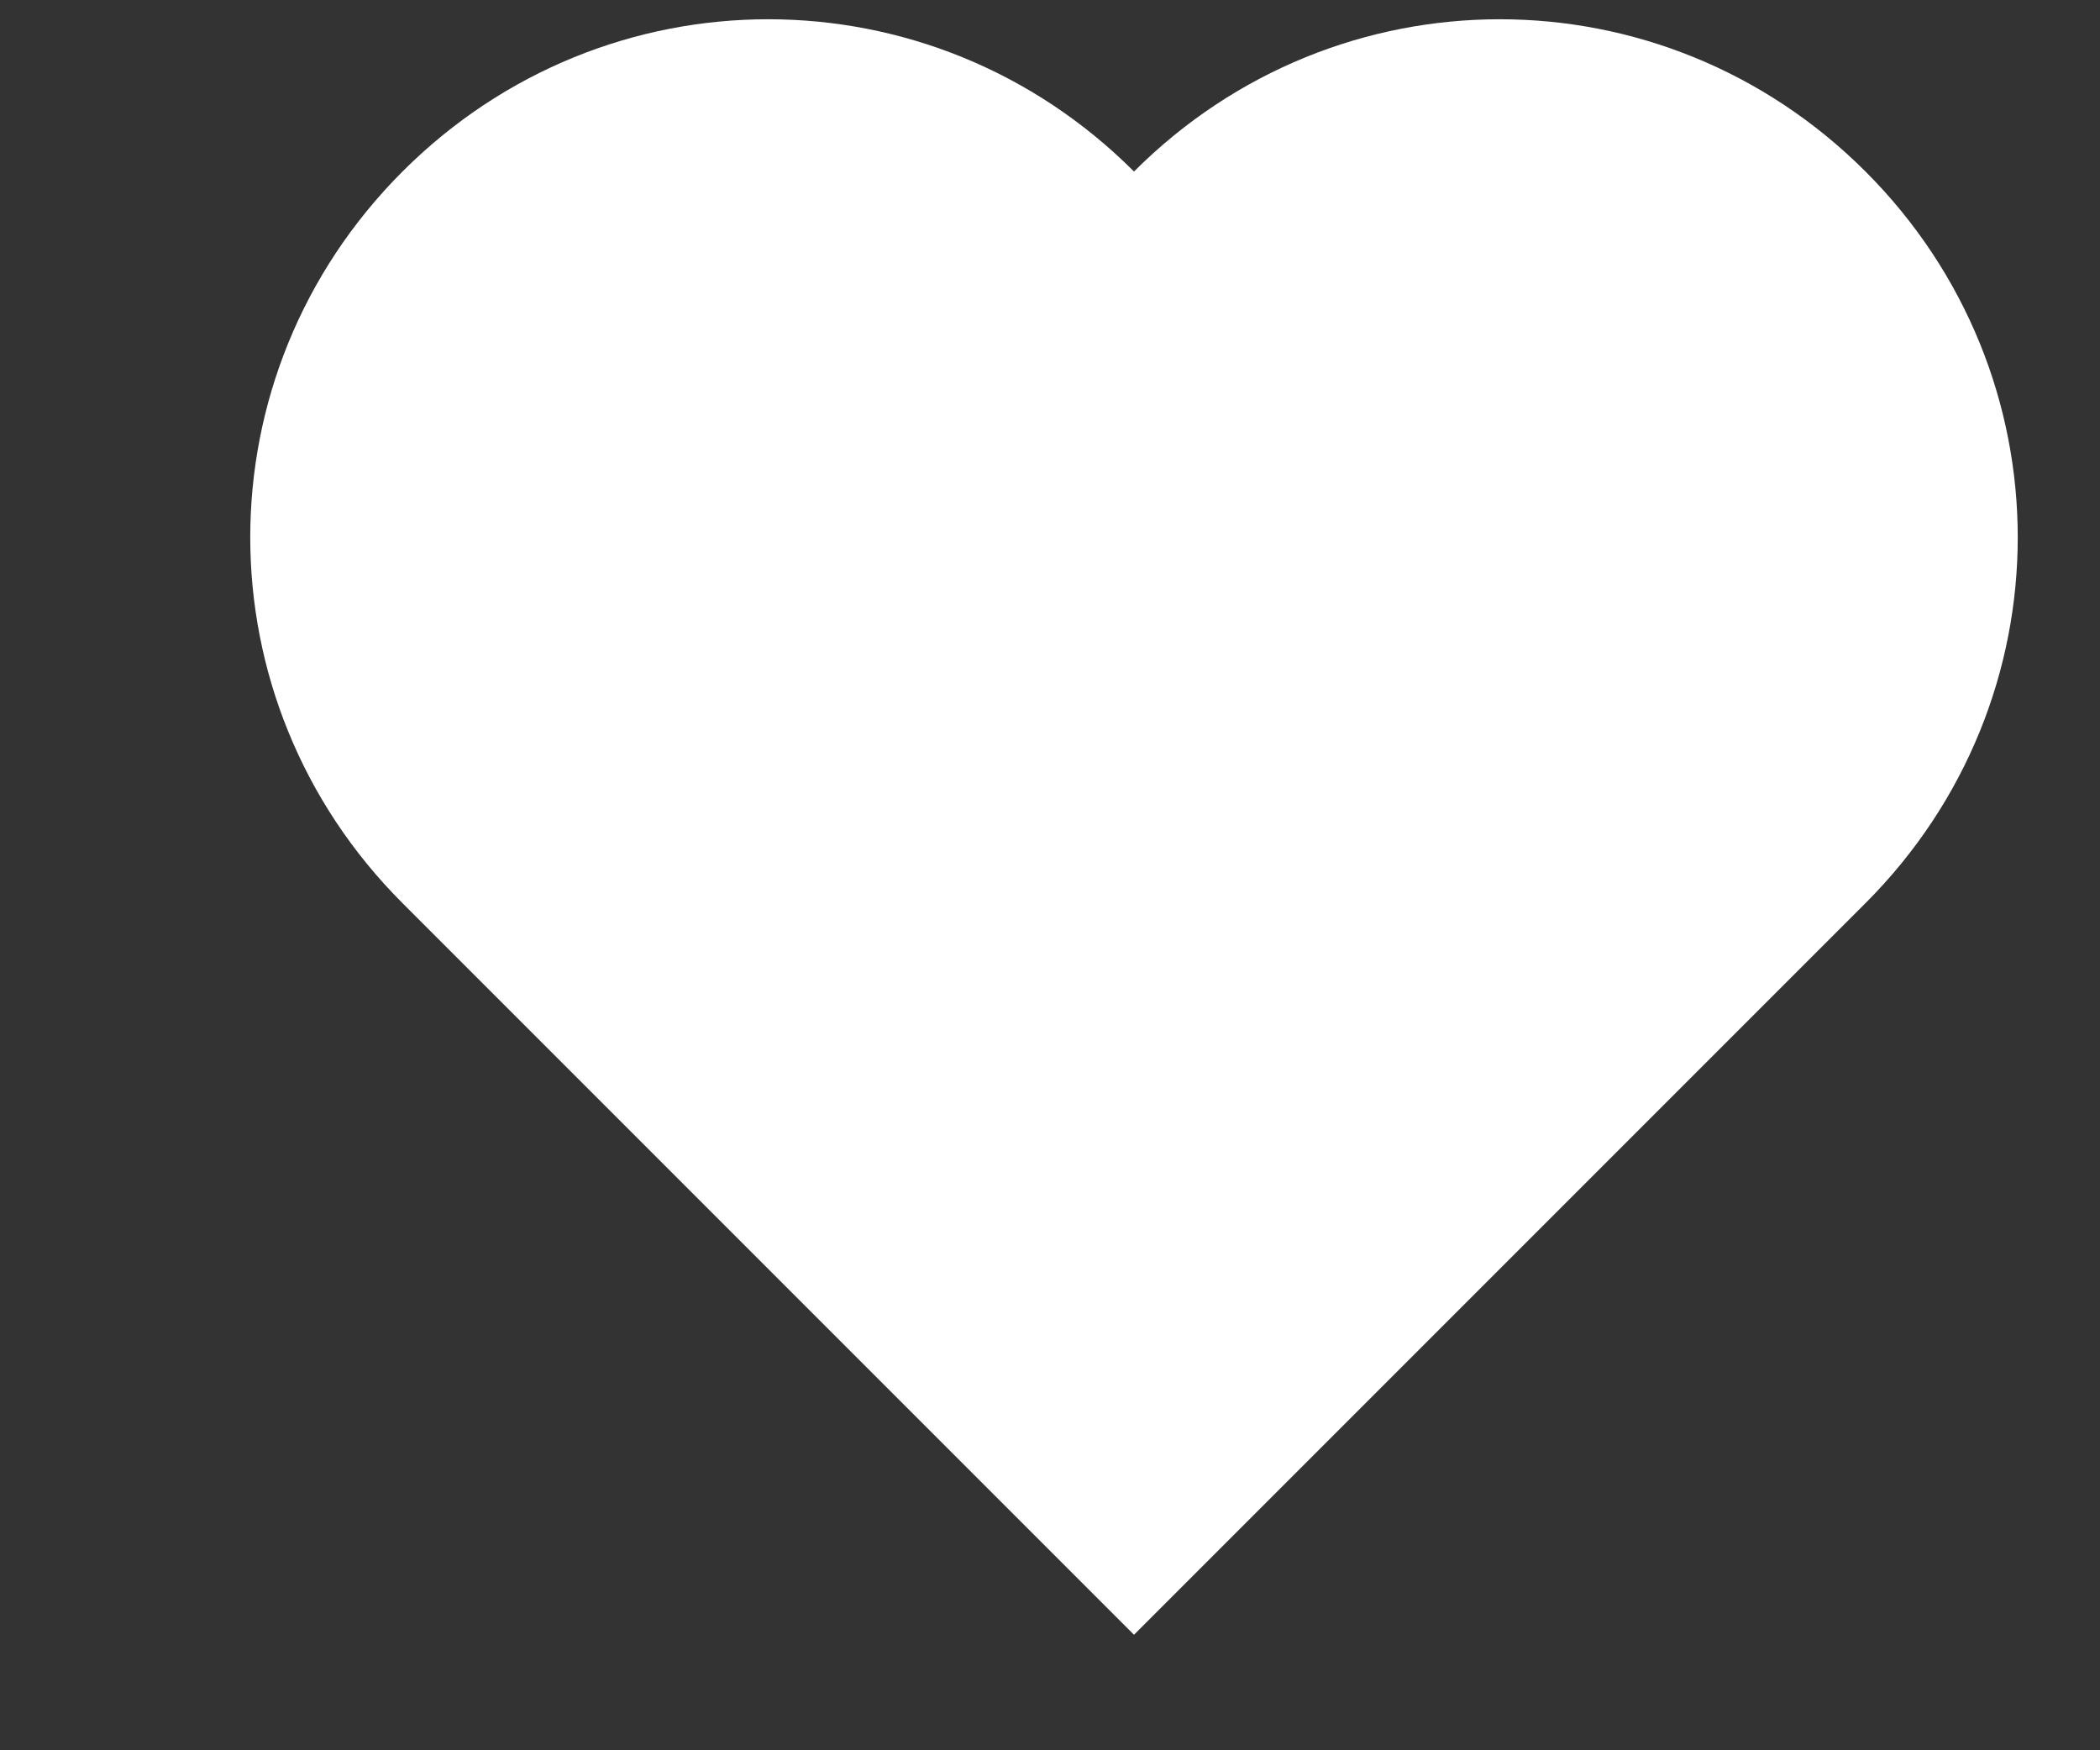 <svg width="6" height="5" viewBox="0 0 6 5" fill="none" xmlns="http://www.w3.org/2000/svg">
<rect x="0" y="0" width="6" height="5" fill="#333333" stroke="none"/>
<path d="M5.33 0.49C4.75 -0.09 3.82 -0.09 3.24 0.49C2.66 -0.09 1.73 -0.09 1.15 0.49C0.57 1.07 0.57 2 1.15 2.58L3.24 4.67L5.33 2.58C5.91 2 5.91 1.07 5.33 0.49Z" fill="white"/>
</svg>
